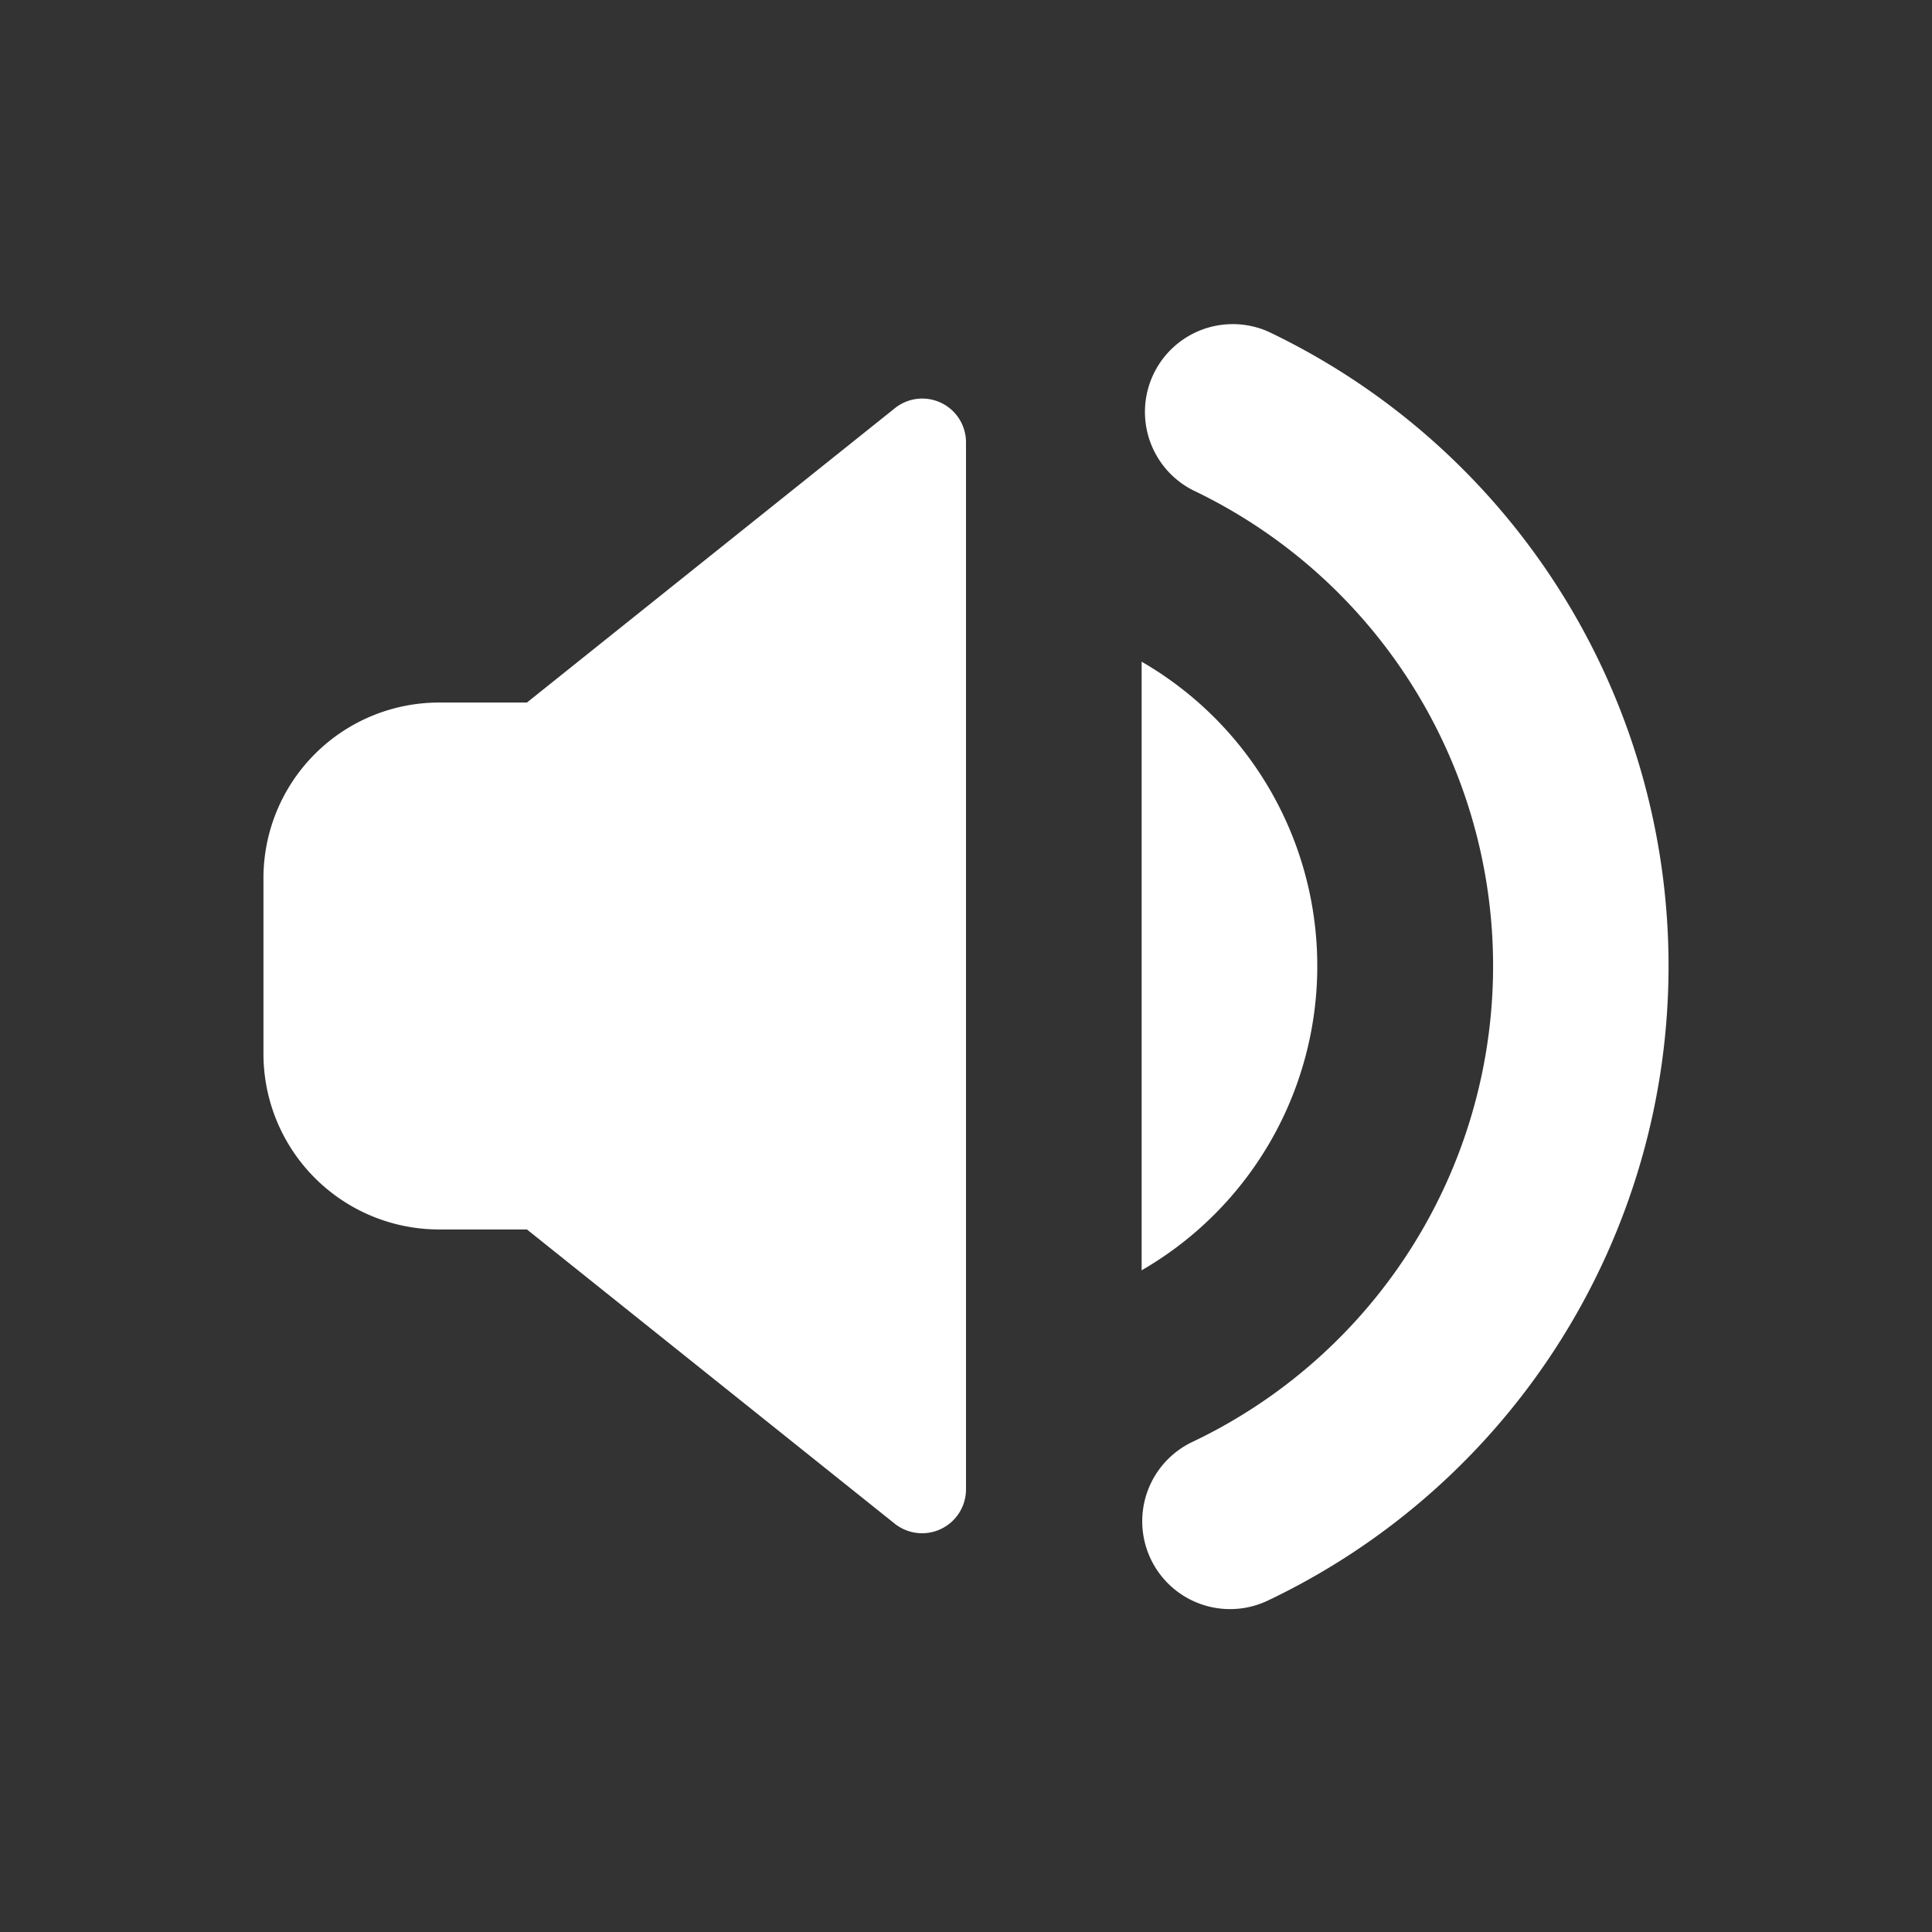 <svg xmlns="http://www.w3.org/2000/svg" viewBox="0 0 22 22" id="bpx-svg-sprite-volume"><rect x="0" y="0" width="22" height="22" fill="#333333" stroke="none"/><path d="M10.188 4.65L6 8H5a2 2 0 00-2 2v2a2 2 0 002 2h1l4.188 3.35a.5.5 0 00.812-.39V5.04a.498.498 0 00-.812-.39zM14.446 3.778a1 1 0 00-.862 1.804 6.002 6.002 0 01-.007 10.838 1 1 0 00.86 1.806A8.001 8.001 0 0019 11a8.001 8.001 0 00-4.554-7.222z" fill="#FFFFFF"/><path d="M15 11a3.998 3.998 0 00-2-3.465v6.93A3.998 3.998 0 0015 11z" fill="#FFFFFF"/></svg>